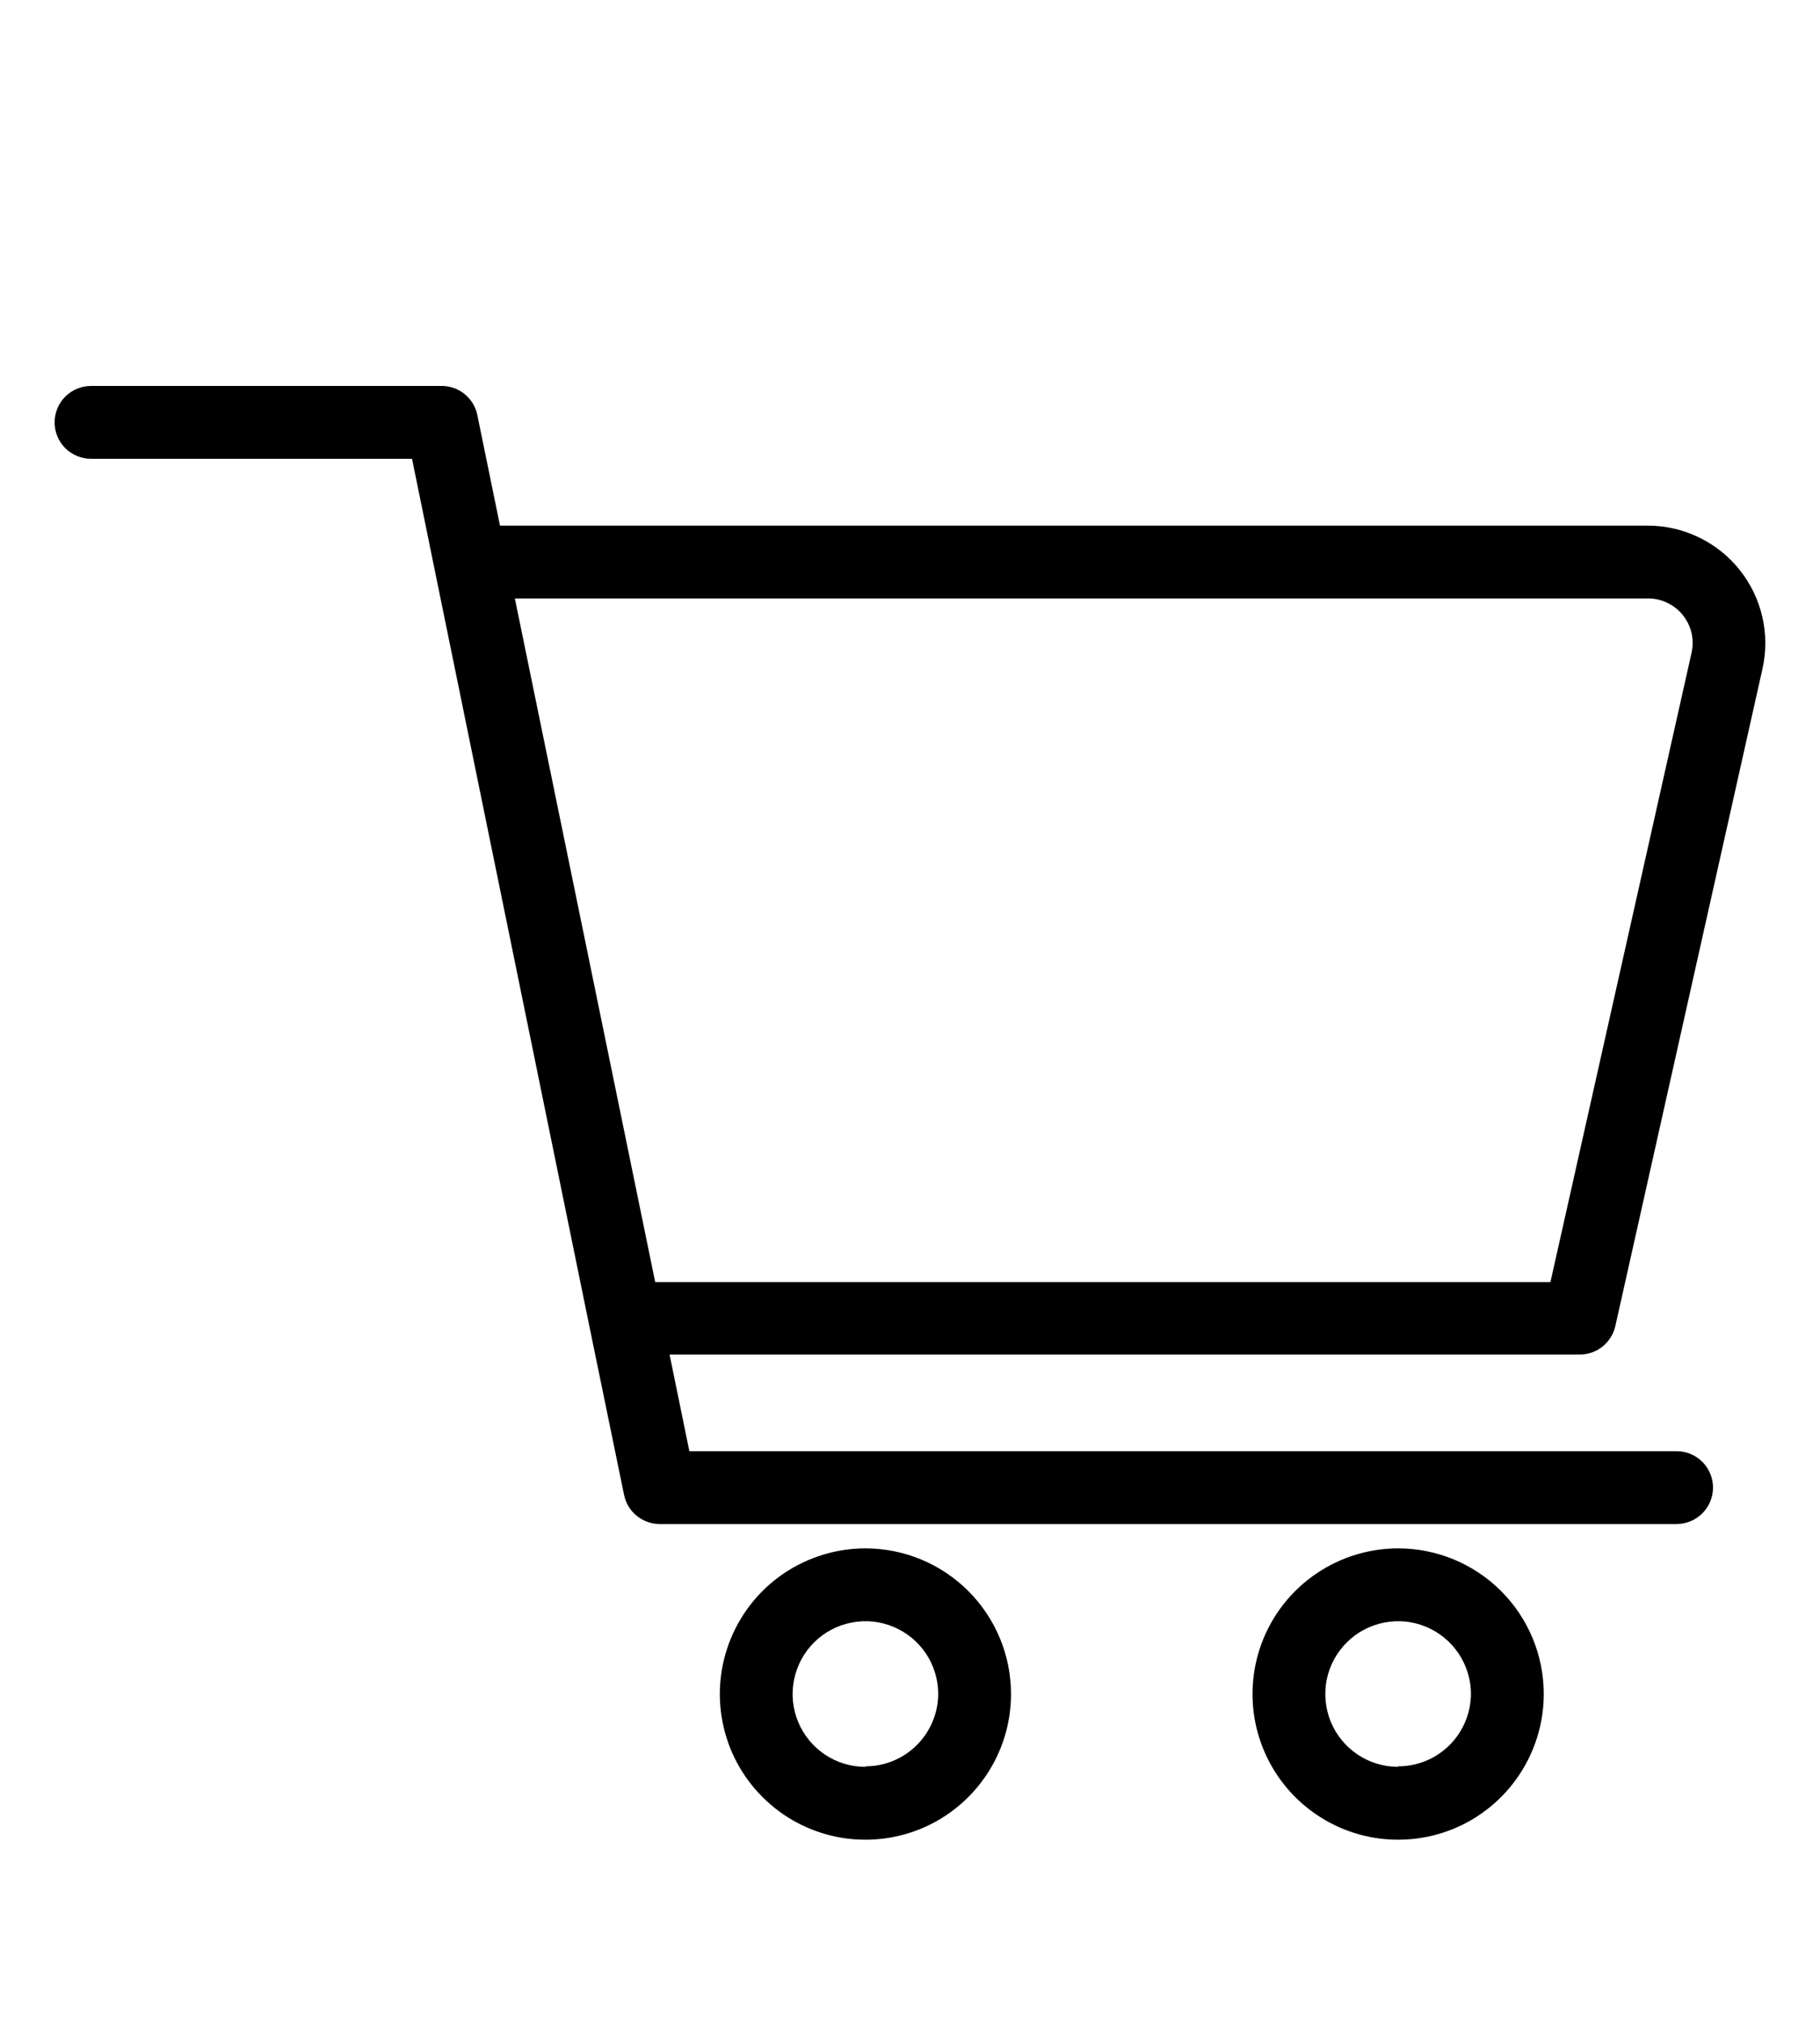 <svg width="18" height="20" viewBox="0 0 18 20" fill="none" xmlns="http://www.w3.org/2000/svg">
<path d="M8.559 15.309C8.274 15.309 7.996 15.394 7.759 15.552C7.522 15.71 7.338 15.935 7.229 16.198C7.12 16.461 7.091 16.751 7.147 17.03C7.202 17.309 7.339 17.566 7.541 17.767C7.742 17.969 7.999 18.106 8.278 18.162C8.557 18.217 8.847 18.189 9.11 18.08C9.373 17.971 9.598 17.786 9.756 17.549C9.915 17.312 9.999 17.034 9.999 16.749C9.999 16.367 9.847 16.001 9.577 15.731C9.307 15.461 8.941 15.309 8.559 15.309ZM8.559 17.469C8.417 17.469 8.277 17.427 8.159 17.348C8.041 17.269 7.948 17.156 7.894 17.025C7.839 16.893 7.825 16.748 7.853 16.609C7.881 16.469 7.949 16.341 8.05 16.24C8.151 16.139 8.279 16.071 8.419 16.043C8.558 16.015 8.703 16.029 8.835 16.084C8.966 16.139 9.079 16.231 9.158 16.349C9.237 16.468 9.279 16.607 9.279 16.749C9.278 16.939 9.201 17.121 9.066 17.255C8.931 17.389 8.749 17.464 8.559 17.464V17.469Z" fill="black"/>
<path d="M13.828 15.309C13.543 15.309 13.264 15.394 13.028 15.552C12.791 15.71 12.606 15.935 12.497 16.198C12.388 16.461 12.36 16.751 12.415 17.03C12.471 17.309 12.608 17.566 12.809 17.767C13.011 17.969 13.267 18.106 13.547 18.162C13.826 18.217 14.116 18.189 14.379 18.08C14.642 17.971 14.867 17.786 15.025 17.549C15.183 17.312 15.268 17.034 15.268 16.749C15.268 16.367 15.116 16.001 14.846 15.731C14.576 15.461 14.21 15.309 13.828 15.309ZM13.828 17.469C13.685 17.469 13.546 17.427 13.428 17.348C13.309 17.269 13.217 17.156 13.162 17.025C13.108 16.893 13.094 16.748 13.121 16.609C13.149 16.469 13.218 16.341 13.319 16.24C13.419 16.139 13.548 16.071 13.687 16.043C13.827 16.015 13.972 16.029 14.103 16.084C14.235 16.139 14.347 16.231 14.426 16.349C14.505 16.468 14.548 16.607 14.548 16.749C14.546 16.939 14.47 17.121 14.335 17.255C14.2 17.389 14.018 17.464 13.828 17.464V17.469Z" fill="black"/>
<path d="M15.975 13.115L17.431 6.613C17.469 6.443 17.469 6.267 17.429 6.097C17.39 5.928 17.313 5.769 17.204 5.633C17.095 5.497 16.957 5.387 16.8 5.312C16.643 5.236 16.471 5.197 16.297 5.197H4.945L4.721 4.104C4.705 4.022 4.659 3.948 4.594 3.895C4.528 3.842 4.446 3.814 4.361 3.816H0.9C0.805 3.816 0.713 3.854 0.645 3.922C0.578 3.989 0.54 4.081 0.54 4.176C0.54 4.272 0.578 4.363 0.645 4.431C0.713 4.498 0.805 4.536 0.9 4.536H4.075L4.298 5.629L5.828 13.108L6.172 14.78C6.189 14.863 6.234 14.937 6.3 14.989C6.366 15.042 6.448 15.07 6.532 15.068H16.582C16.677 15.068 16.769 15.03 16.836 14.963C16.904 14.895 16.942 14.803 16.942 14.708C16.942 14.613 16.904 14.521 16.836 14.453C16.769 14.386 16.677 14.348 16.582 14.348H6.818L6.622 13.392H15.622C15.704 13.393 15.783 13.366 15.847 13.315C15.911 13.265 15.956 13.194 15.975 13.115ZM6.48 12.676L5.092 5.917H16.297C16.364 5.916 16.43 5.931 16.489 5.96C16.549 5.988 16.602 6.03 16.644 6.082C16.685 6.134 16.715 6.195 16.73 6.26C16.744 6.325 16.744 6.392 16.729 6.457L15.334 12.676H6.48Z" fill="black"/>
</svg>

